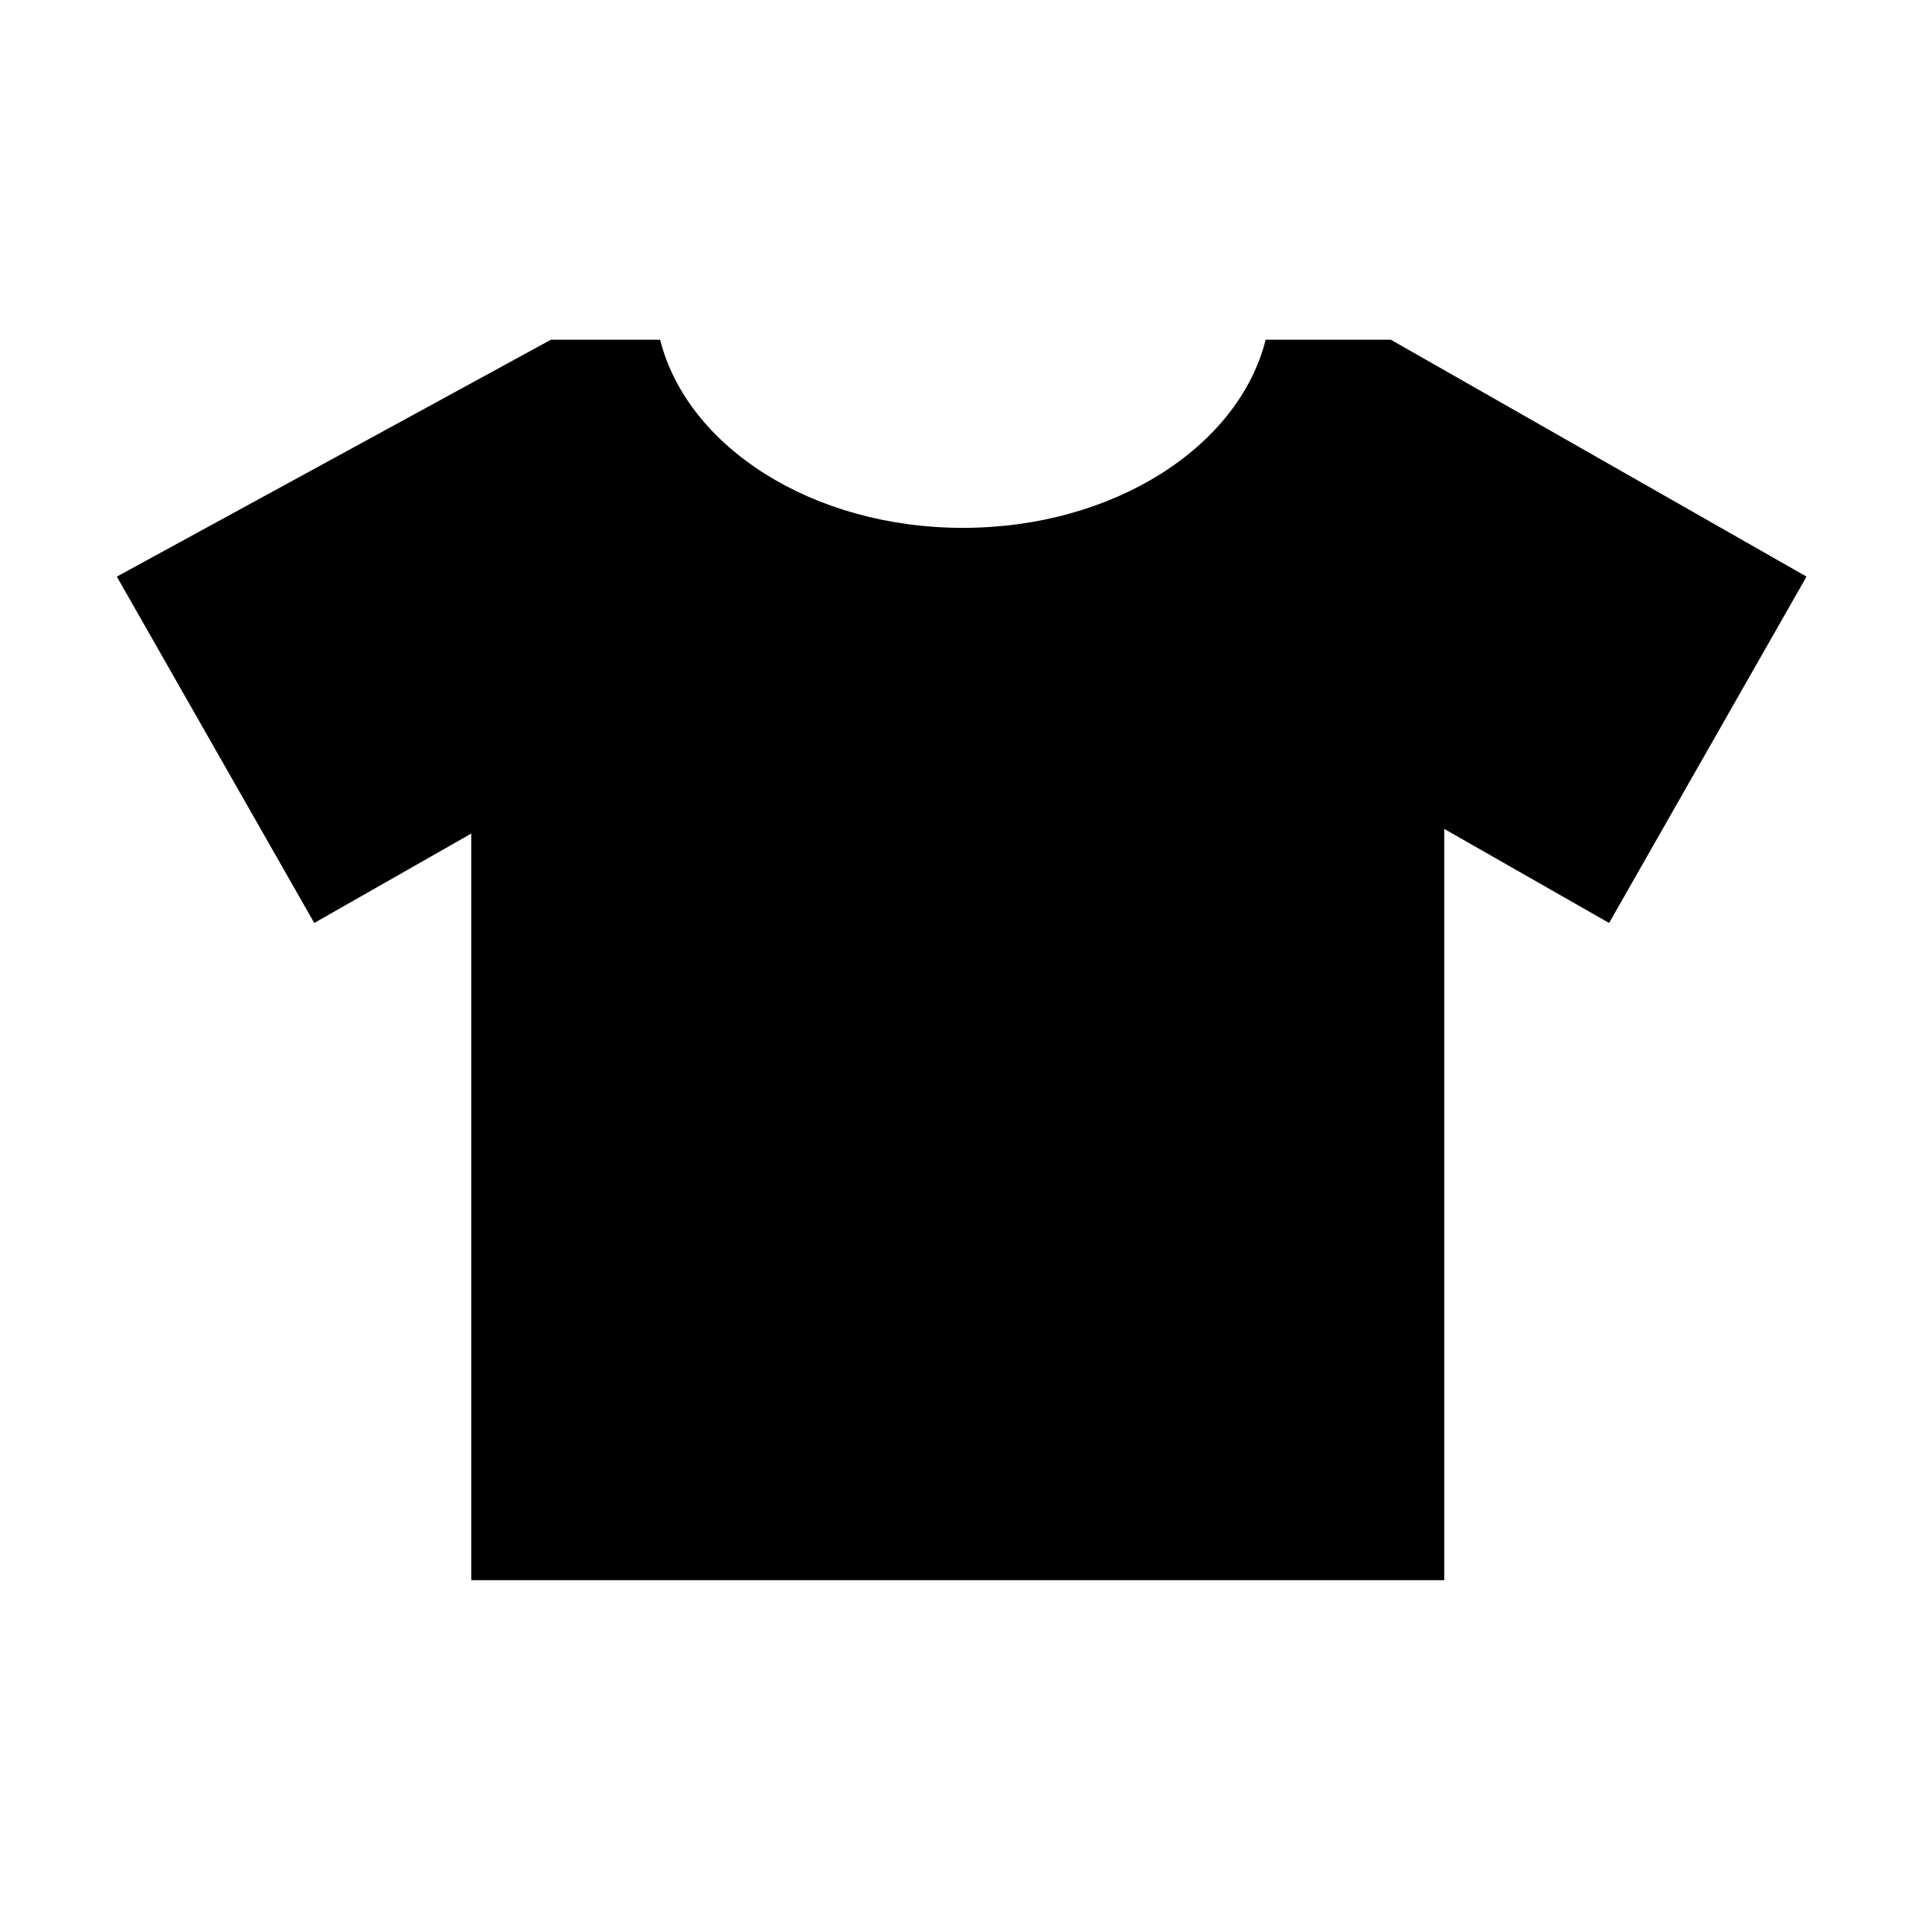 <?xml version="1.0" standalone="no"?><!DOCTYPE svg PUBLIC "-//W3C//DTD SVG 1.1//EN" "http://www.w3.org/Graphics/SVG/1.1/DTD/svg11.dtd"><svg t="1482503940209" class="icon" style="" viewBox="0 0 1024 1024" version="1.1" xmlns="http://www.w3.org/2000/svg" p-id="8568" xmlns:xlink="http://www.w3.org/1999/xlink" width="128" height="128"><defs><style type="text/css"></style></defs><path d="M852.853 489.193l-87.377-49.855 0 398.194L249.783 837.531 249.783 441.804l-83.221 47.388-104.644-183.581L291.979 180.064l57.905 0c14.281 56.736 80.625 99.711 160.471 99.711 79.848 0 146.191-42.975 160.473-99.711l66.343 0 220.325 125.547L852.853 489.193 852.853 489.193z" p-id="8569"></path></svg>
